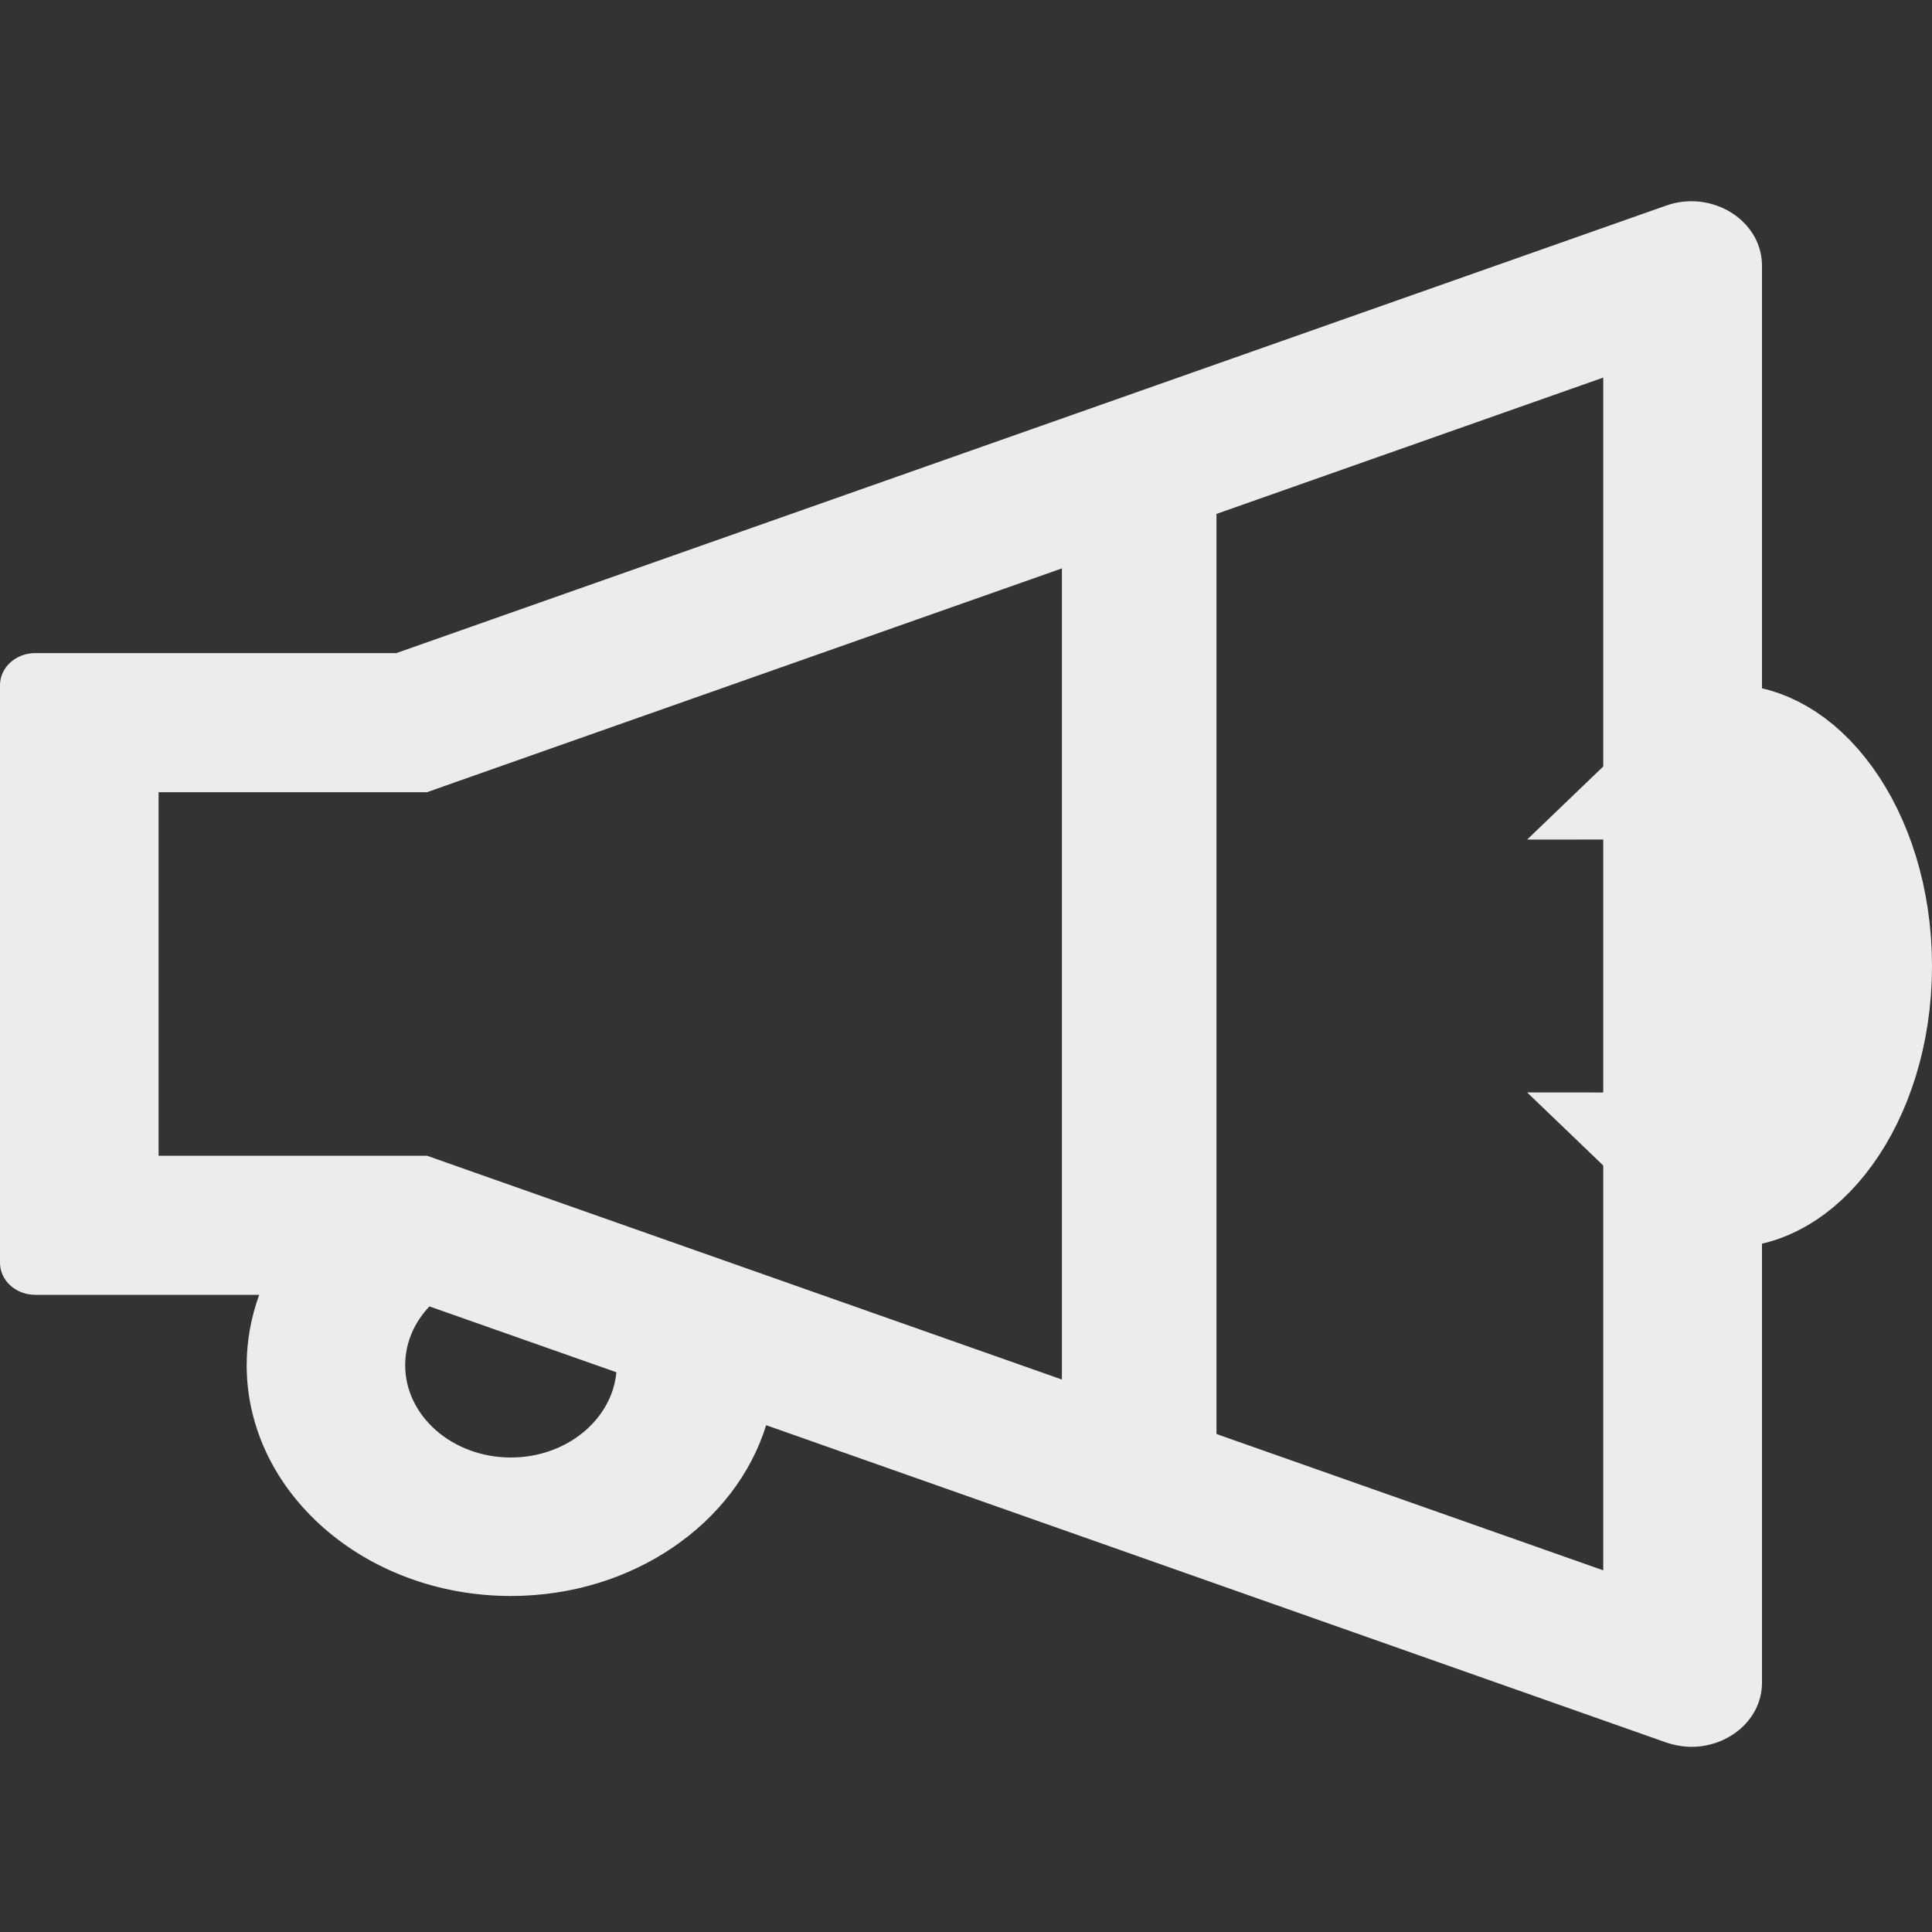 <svg width="25" height="25" viewBox="0 0 25 25" fill="none" xmlns="http://www.w3.org/2000/svg">
<rect x="0" y="0" width="25" height="25" fill="#333333" stroke="none"/>
<path d="M24 12.5C24 13.319 23.758 14.02 23.416 14.491C23.073 14.963 22.686 15.146 22.356 15.146C22.337 15.146 22.321 15.145 22.307 15.145C22.296 15.106 22.283 15.045 22.271 14.955C22.241 14.713 22.242 14.392 22.257 13.953C22.261 13.855 22.265 13.751 22.269 13.642C22.282 13.295 22.298 12.901 22.298 12.5C22.298 12.099 22.282 11.705 22.269 11.358C22.265 11.249 22.261 11.145 22.257 11.047C22.242 10.608 22.241 10.287 22.271 10.045C22.283 9.955 22.296 9.894 22.307 9.855C22.321 9.855 22.337 9.854 22.356 9.854C22.686 9.854 23.073 10.037 23.416 10.509C23.758 10.98 24 11.681 24 12.5ZM22.244 15.136C22.244 15.136 22.245 15.136 22.247 15.137C22.245 15.137 22.244 15.136 22.244 15.136ZM22.244 9.864C22.244 9.864 22.245 9.863 22.247 9.863C22.245 9.864 22.244 9.864 22.244 9.864Z" stroke="#ECECEC" stroke-width="2"/>
<path d="M21.885 2.604C21.777 2.604 21.666 2.622 21.555 2.662L5.129 8.451H0.456C0.205 8.451 0 8.636 0 8.866V16.34C0 16.57 0.205 16.755 0.456 16.755H3.354C3.249 17.045 3.192 17.352 3.192 17.665C3.192 19.312 4.725 20.652 6.611 20.652C8.19 20.652 9.521 19.712 9.914 18.442L21.558 22.547C21.669 22.584 21.78 22.604 21.888 22.604C22.37 22.604 22.8 22.249 22.8 21.774V3.434C22.797 2.959 22.37 2.604 21.885 2.604ZM6.611 18.86C5.856 18.86 5.243 18.325 5.243 17.665C5.243 17.385 5.355 17.117 5.557 16.905L7.976 17.757C7.919 18.372 7.329 18.86 6.611 18.86ZM20.746 20.32L5.893 15.085L5.526 14.955H2.052V10.251H5.526L5.893 10.121L20.746 4.886V20.32Z" fill="#ECECEC"/>
<line x1="14.741" y1="6.25" x2="14.741" y2="19.271" stroke="#ECECEC" stroke-width="2"/>
</svg>

